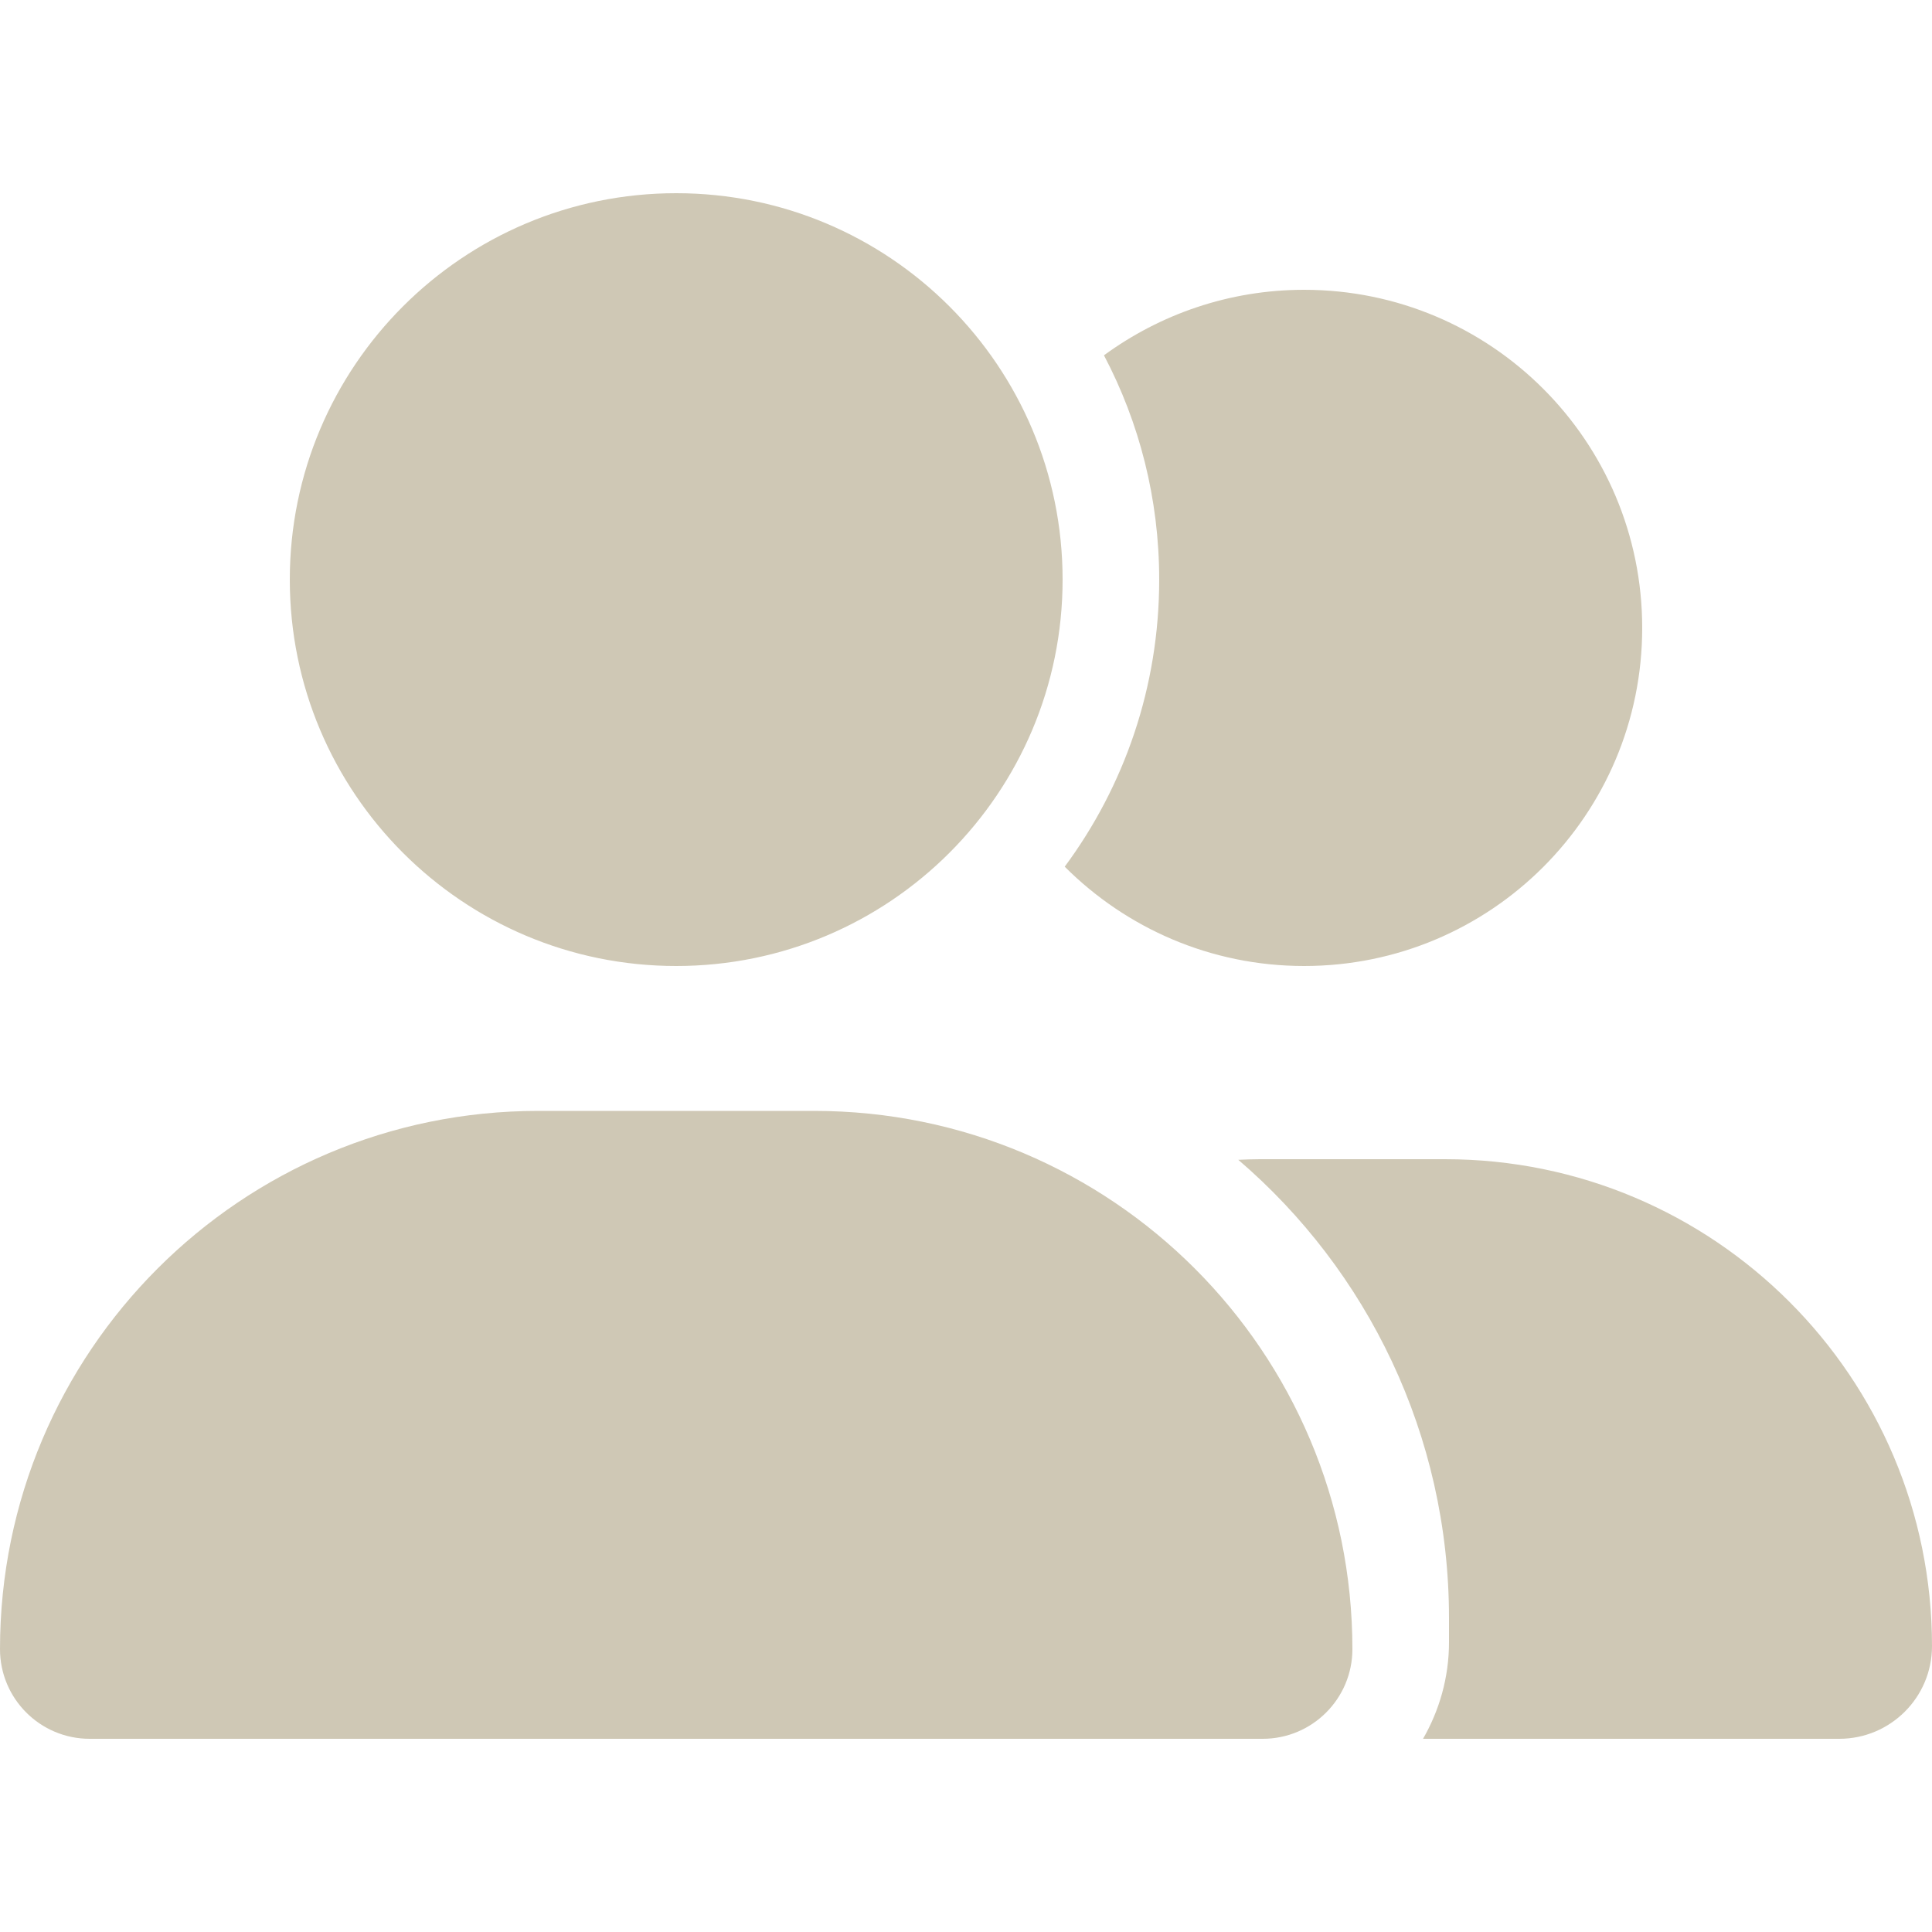 <?xml version="1.0" encoding="utf-8"?>
<!-- Generator: Adobe Illustrator 27.5.0, SVG Export Plug-In . SVG Version: 6.00 Build 0)  -->
<svg fill="#cfc8b5" version="1.1" id="Layer_1" xmlns="http://www.w3.org/2000/svg" xmlns:xlink="http://www.w3.org/1999/xlink" x="0px" y="0px"
	 viewBox="0 0 512 512" style="enable-background:new 0 0 512 512;" xml:space="preserve">
<g>
	<path d="M76.8,153.6c0-56.55,45.85-102.4,102.4-102.4s102.4,45.85,102.4,102.4S235.75,256,179.2,256S76.8,210.15,76.8,153.6z
		 M0,437.04c0-78.8,63.84-142.64,142.64-142.64h73.12c78.8,0,142.64,63.84,142.64,142.64c0,13.12-10.64,23.76-23.76,23.76H23.76
		C10.64,460.8,0,450.16,0,437.04z M487.44,460.8H377.12c4.32-7.52,6.88-16.24,6.88-25.6v-6.4c0-48.56-21.68-92.16-55.84-121.44
		c1.92-0.08,3.76-0.16,5.68-0.16h49.12c71.28,0,129.04,57.76,129.04,129.04C512,449.84,500.96,460.8,487.44,460.8z M345.6,256
		c-24.8,0-47.2-10.08-63.44-26.32c15.76-21.28,25.04-47.6,25.04-76.08c0-21.44-5.28-41.68-14.64-59.44
		c14.88-10.88,33.2-17.36,53.04-17.36c49.52,0,89.6,40.08,89.6,89.6S395.12,256,345.6,256z"/>
</g>
</svg>

